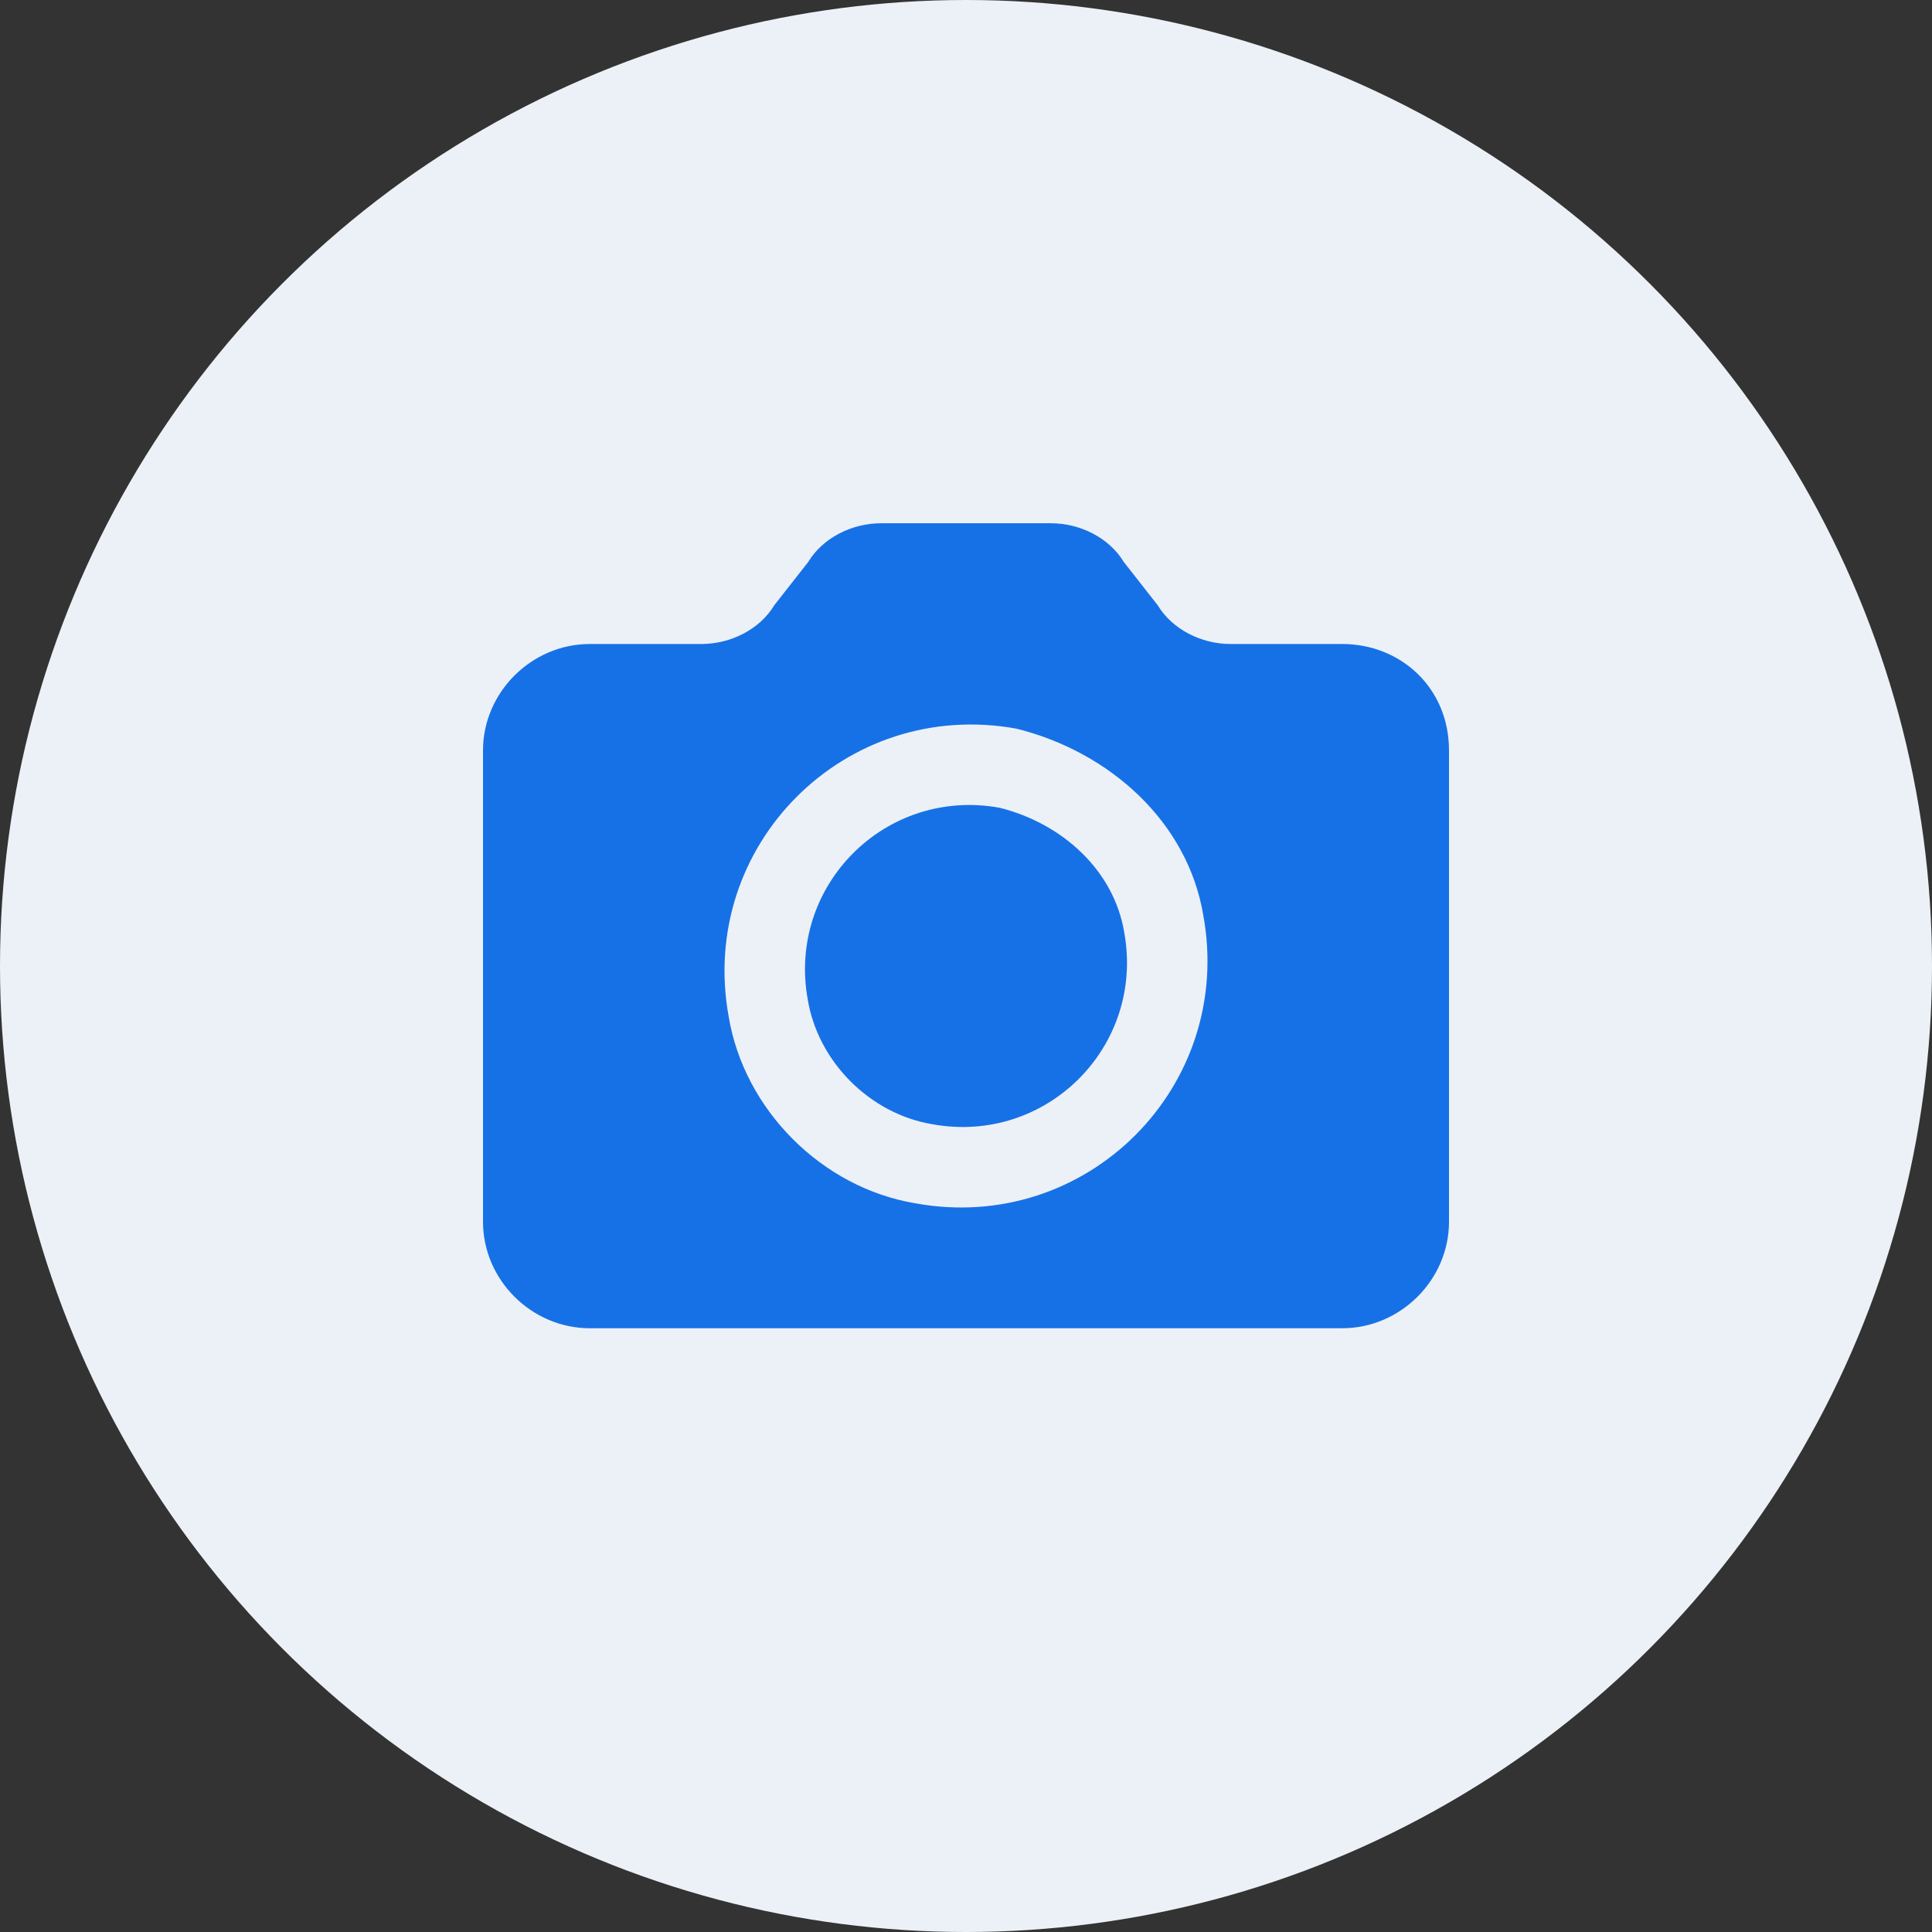 <svg width="48" height="48" viewBox="0 0 48 48" fill="none" xmlns="http://www.w3.org/2000/svg">
<rect x="0" y="0" width="48" height="48" fill="#333333" stroke="none"/>
<circle cx="24" cy="24" r="24" fill="#ECF1F7"/>
<path fill-rule="evenodd" clip-rule="evenodd" d="M33.347 16H30.573C29.849 16 29.126 15.639 28.764 15.038L27.92 13.962C27.558 13.361 26.834 13 26.111 13H21.89C21.166 13 20.442 13.361 20.08 13.962L19.236 15.038C18.874 15.639 18.151 16 17.427 16H14.653C13.206 16 12 17.202 12 18.645V30.355C12 31.798 13.206 33 14.653 33H33.347C34.794 33 36 31.798 36 30.355V18.645C36 17.082 34.794 16 33.347 16ZM25.257 18.104C21.003 17.33 17.33 21.004 18.104 25.257C18.49 27.577 20.423 29.51 22.743 29.896C26.997 30.67 30.67 26.996 29.896 22.743C29.51 20.423 27.576 18.683 25.257 18.104ZM20.069 24.838C19.553 22.003 22.002 19.553 24.838 20.069C26.384 20.456 27.673 21.616 27.931 23.162C28.447 25.997 25.998 28.447 23.162 27.931C21.616 27.673 20.327 26.384 20.069 24.838Z" fill="#1771E6"/>
</svg>
